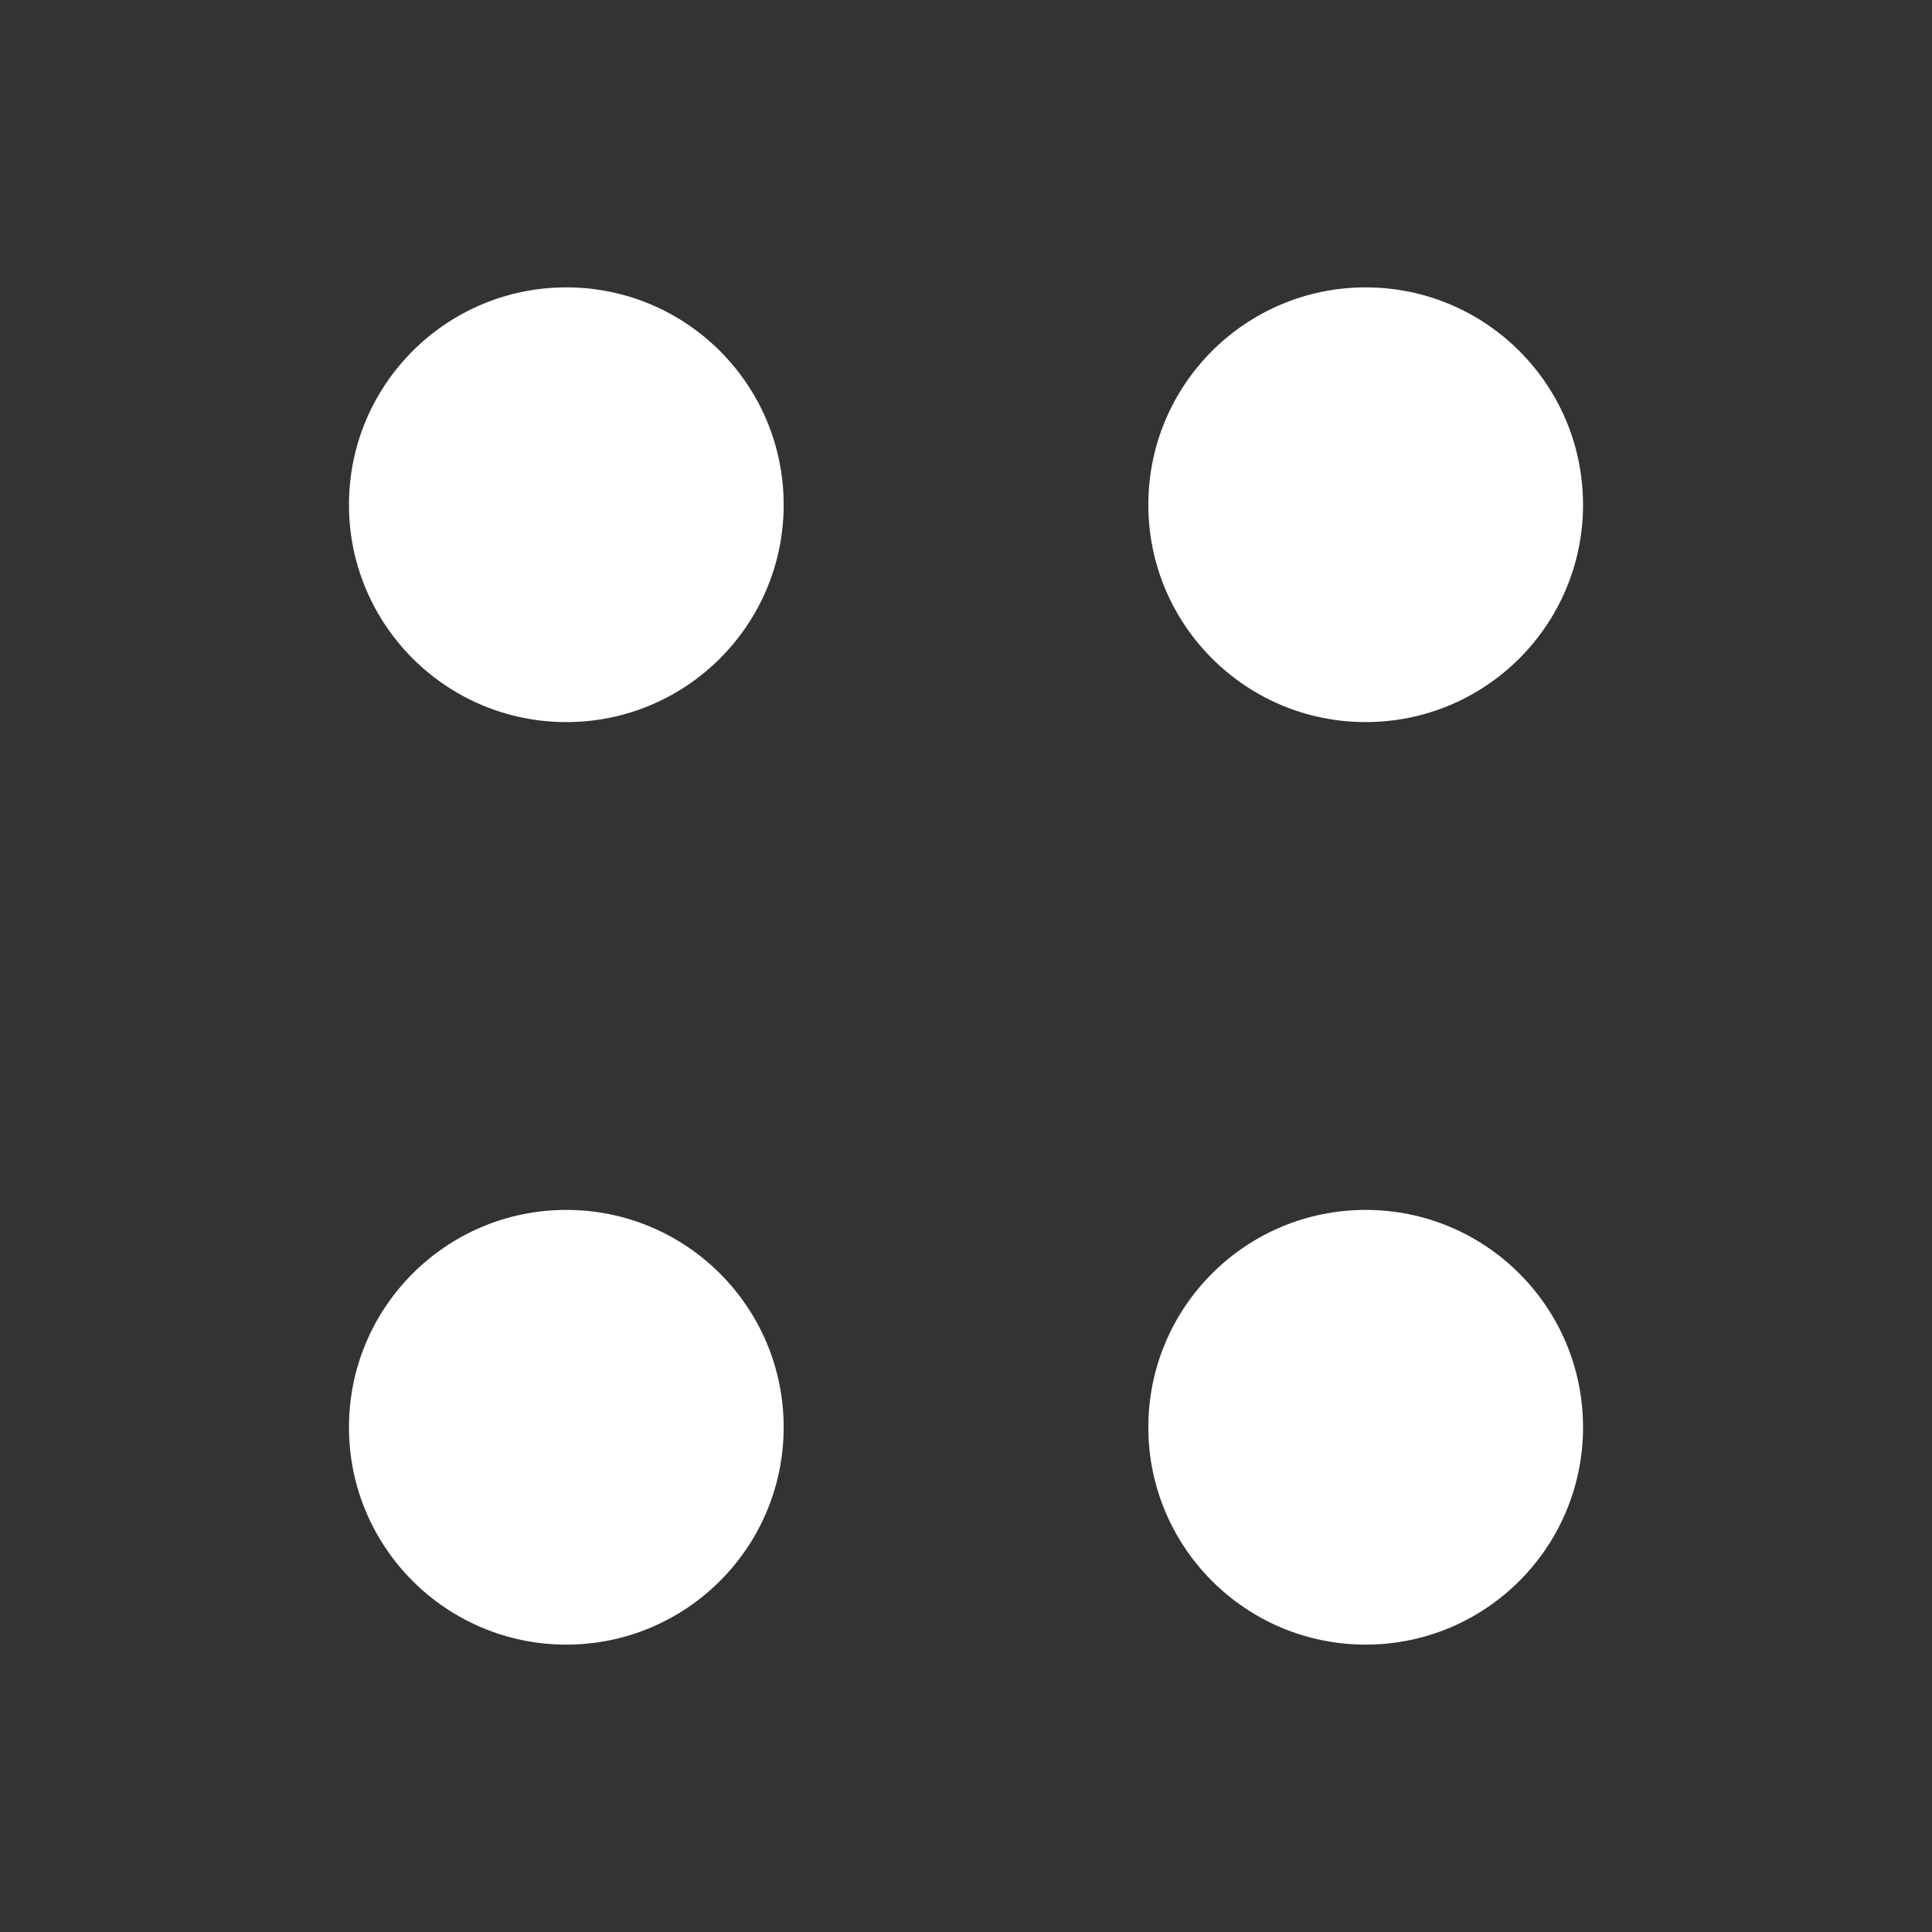 <?xml version="1.0" encoding="utf-8"?>
<!-- Generator: Adobe Illustrator 25.0.1, SVG Export Plug-In . SVG Version: 6.00 Build 0)  -->
<svg version="1.1" id="Слой_1" xmlns="http://www.w3.org/2000/svg" xmlns:xlink="http://www.w3.org/1999/xlink" x="0px" y="0px"
	 viewBox="0 0 80 80" style="enable-background:new 0 0 80 80;" xml:space="preserve">
<rect x="0" y="0" width="80" height="80" fill="#333333" stroke="none"/>
<style type="text/css">
	.st0{fill:#FFFFFF;}
	.st1{fill:none;stroke:#000000;stroke-miterlimit:10;}
</style>
<g>
	<circle class="st0" cx="23.45" cy="59.1" r="9"/>
	<circle class="st0" cx="56.55" cy="20.9" r="9"/>
</g>
<g>
	<circle class="st0" cx="56.55" cy="59.1" r="9"/>
	<circle class="st0" cx="23.45" cy="20.9" r="9"/>
</g>
</svg>
